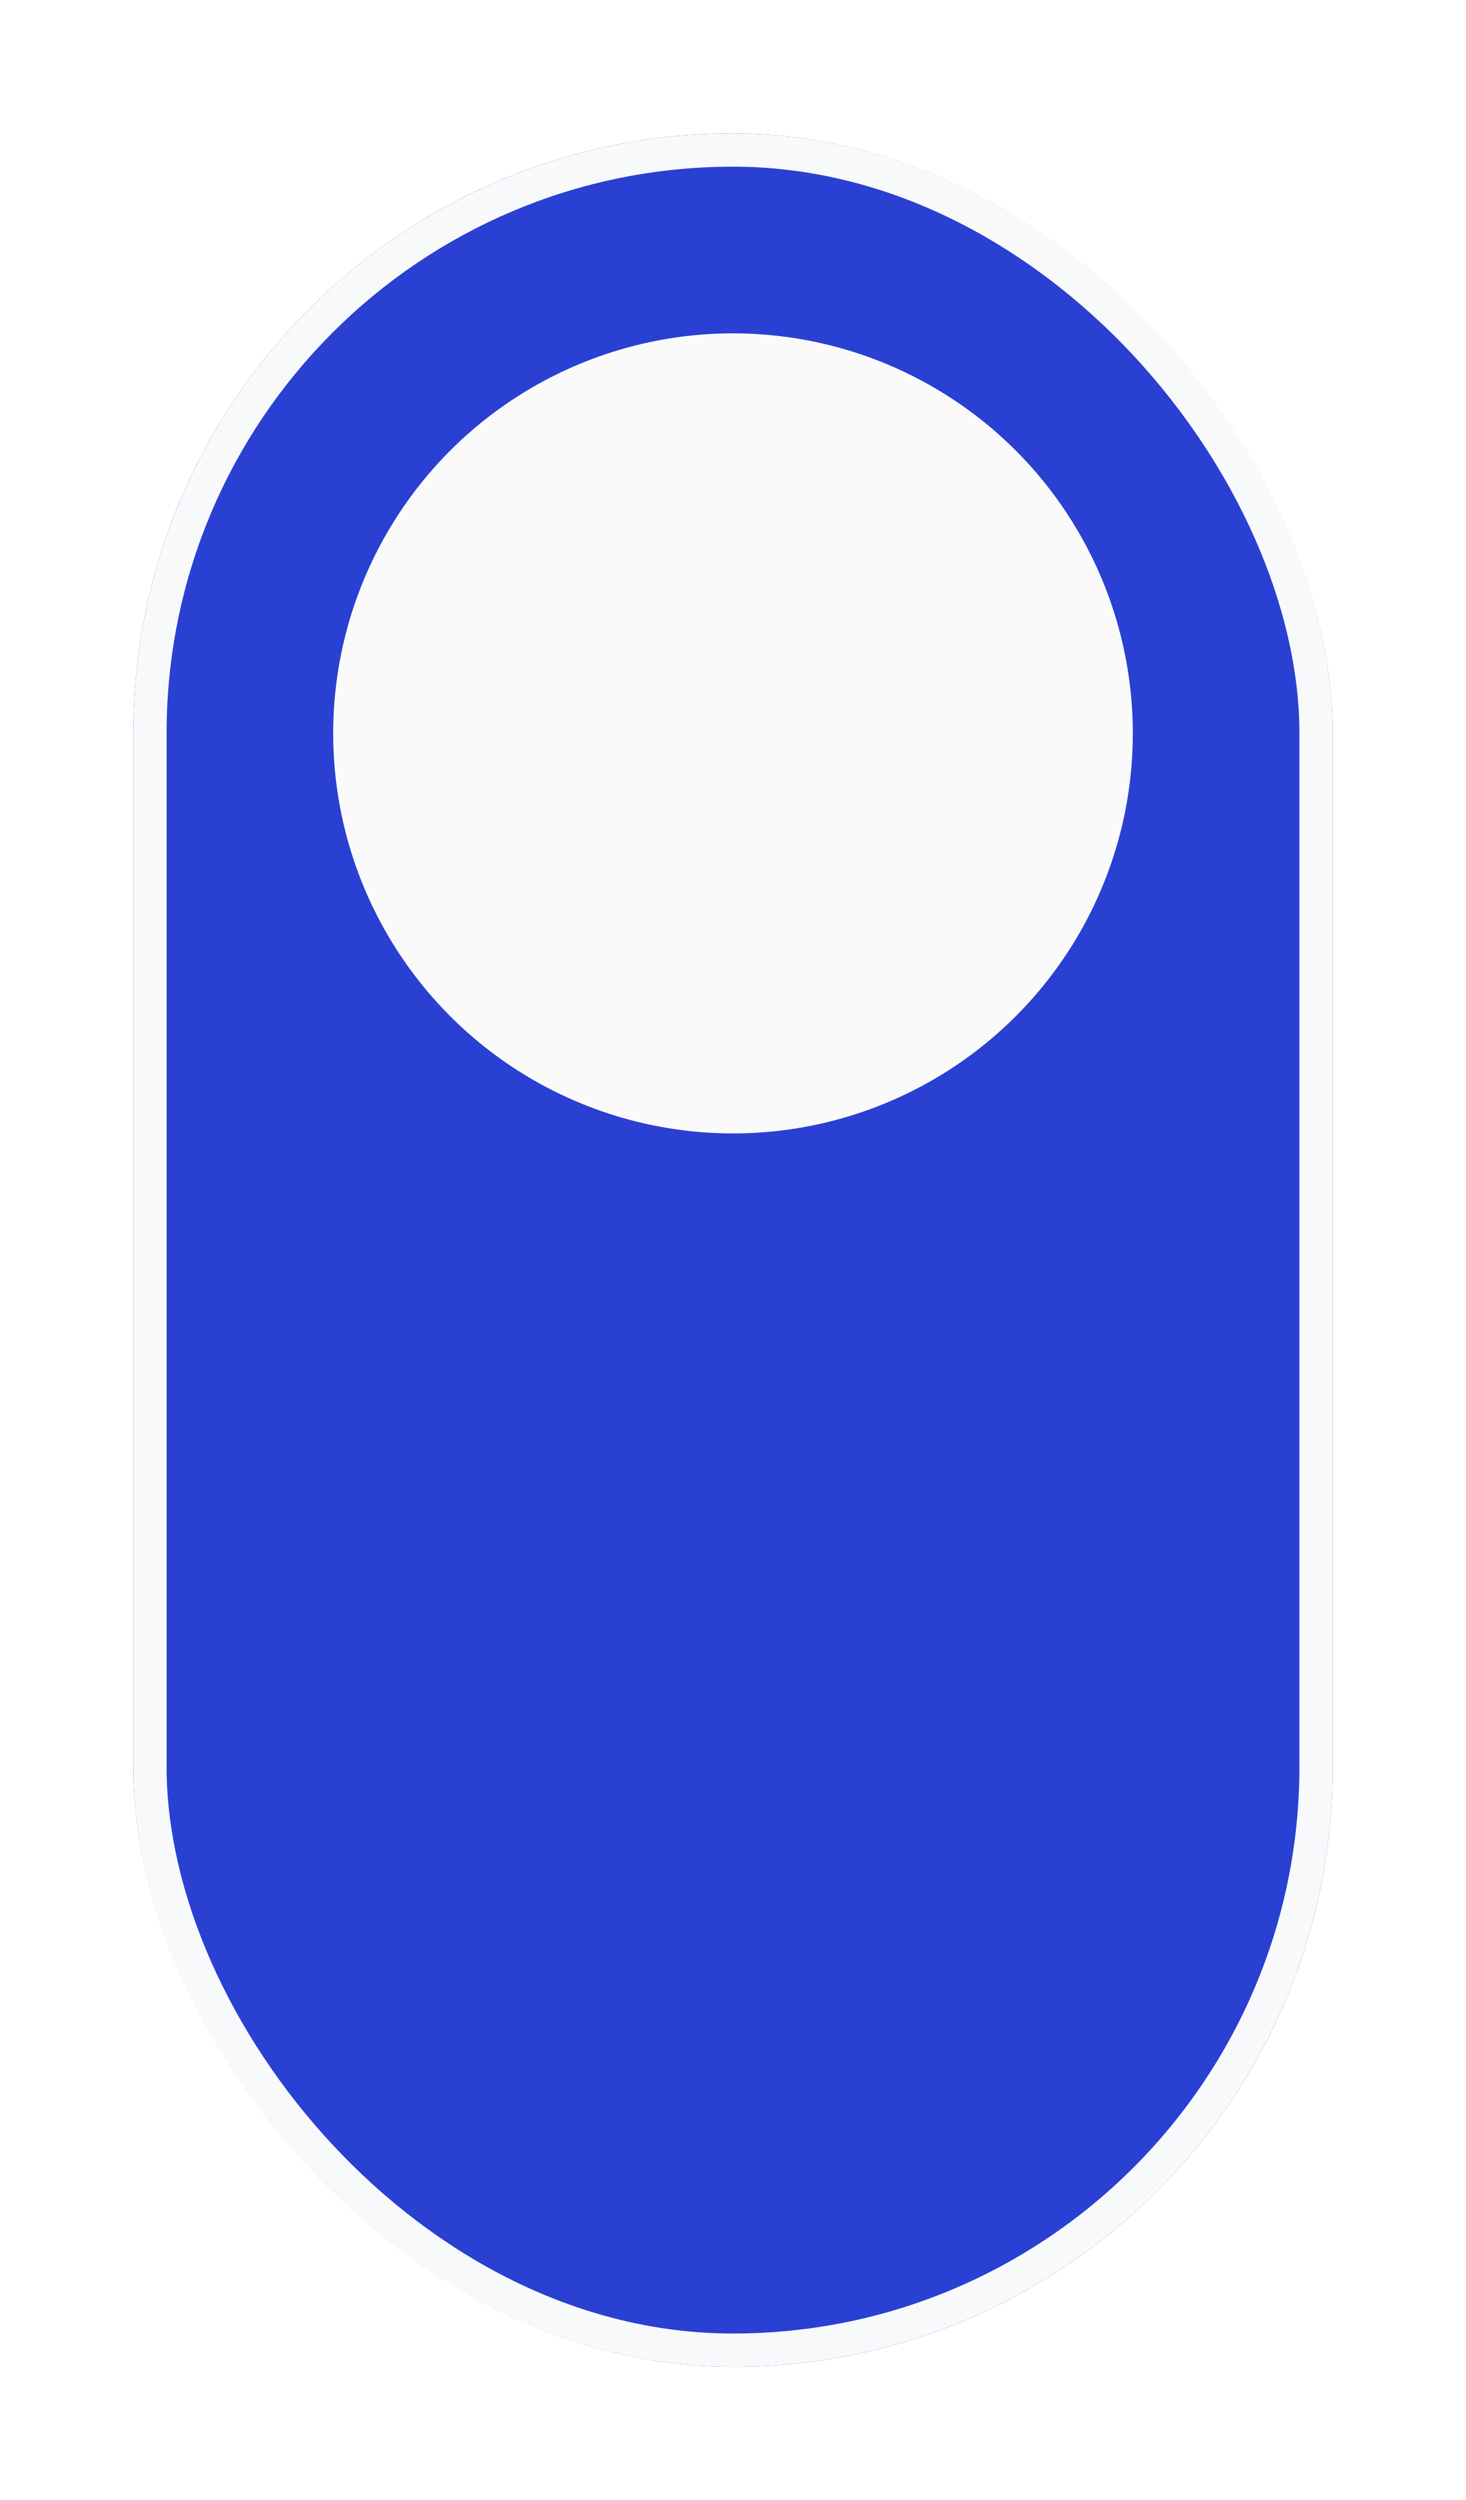 <svg width="44" height="75" viewBox="0 0 44 75" fill="none" xmlns="http://www.w3.org/2000/svg">
<g filter="url(#filter0_d)">
<rect x="4" width="36" height="67" rx="18" fill="#2940D3"/>
<rect x="4.5" y="0.5" width="35" height="66" rx="17.5" stroke="#FAFAFA" stroke-opacity="0.99"/>
</g>
<circle cx="22" cy="22" r="12" fill="#FAFAFA"/>
<defs>
<filter id="filter0_d" x="0" y="0" width="44" height="75" filterUnits="userSpaceOnUse" color-interpolation-filters="sRGB">
<feFlood flood-opacity="0" result="BackgroundImageFix"/>
<feColorMatrix in="SourceAlpha" type="matrix" values="0 0 0 0 0 0 0 0 0 0 0 0 0 0 0 0 0 0 127 0" result="hardAlpha"/>
<feOffset dy="4"/>
<feGaussianBlur stdDeviation="2"/>
<feComposite in2="hardAlpha" operator="out"/>
<feColorMatrix type="matrix" values="0 0 0 0 0 0 0 0 0 0 0 0 0 0 0 0 0 0 0.25 0"/>
<feBlend mode="normal" in2="BackgroundImageFix" result="effect1_dropShadow"/>
<feBlend mode="normal" in="SourceGraphic" in2="effect1_dropShadow" result="shape"/>
</filter>
</defs>
</svg>
